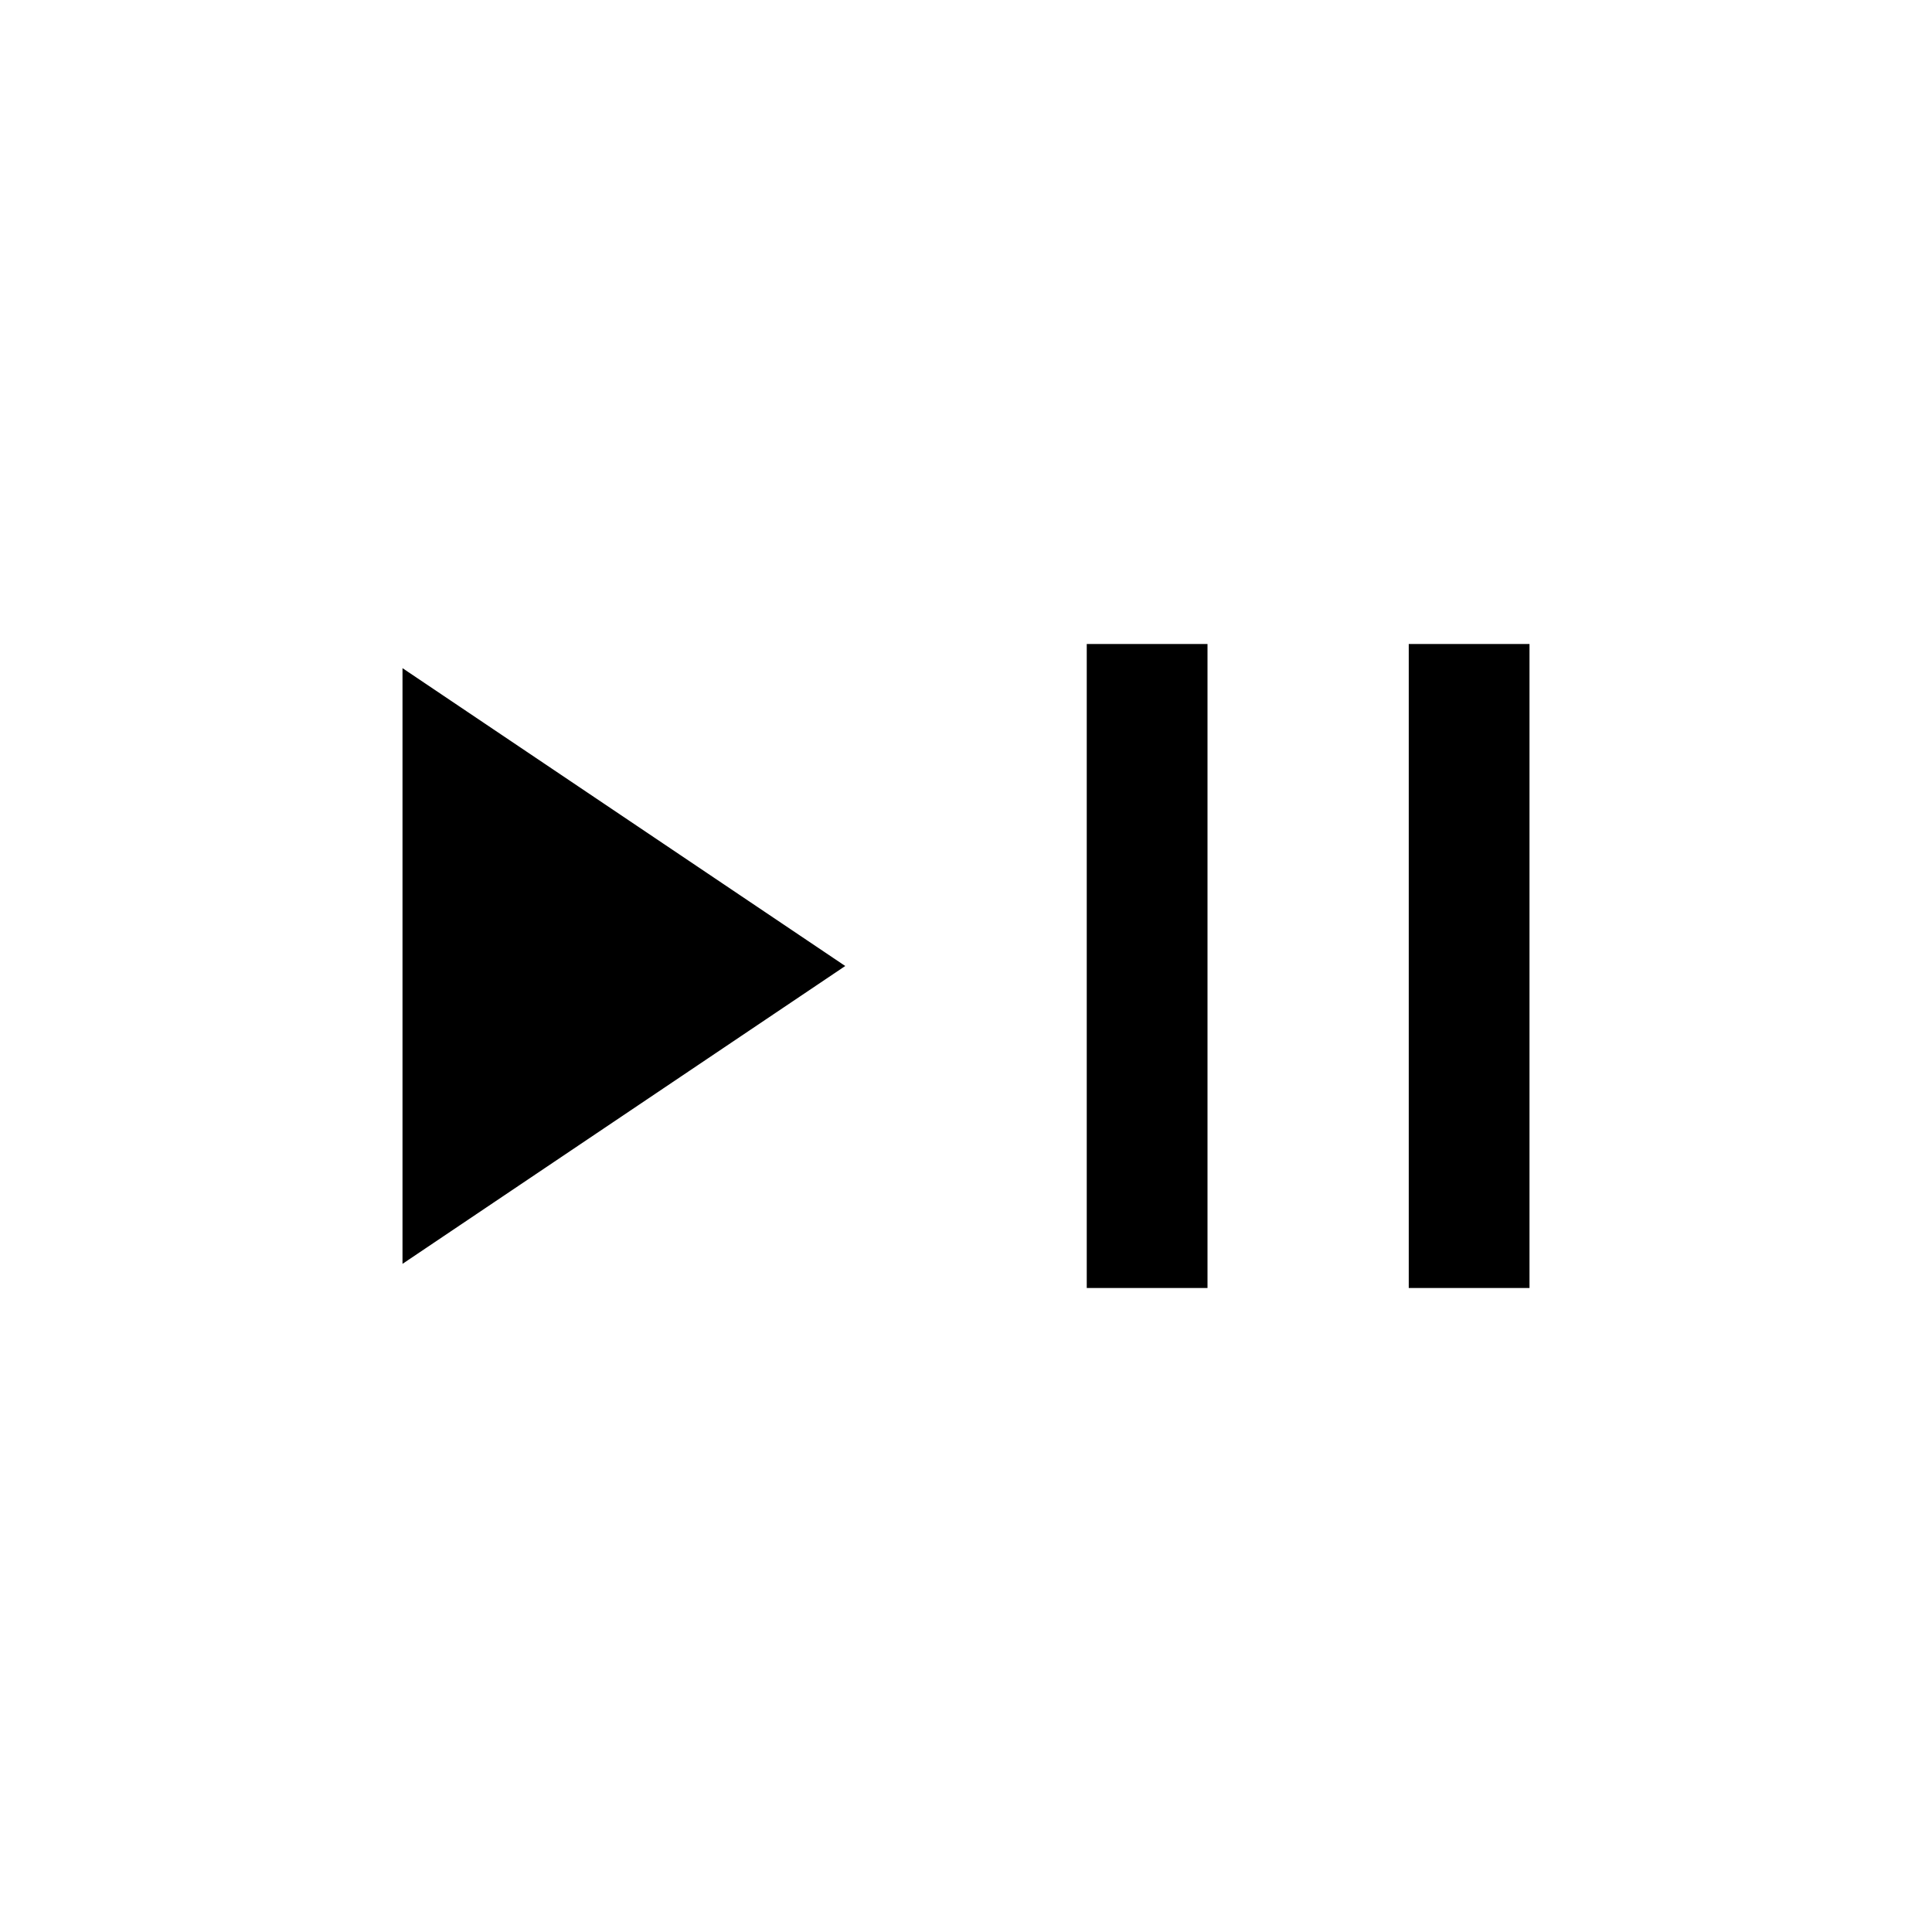 <svg xmlns="http://www.w3.org/2000/svg" width="48" height="48" viewBox="0 -960 960 960" fill="currentColor"><path d="M200-332v-296l220 148-220 148Zm340 12v-320h60v320h-60Zm160 0v-320h60v320h-60Z"/></svg>